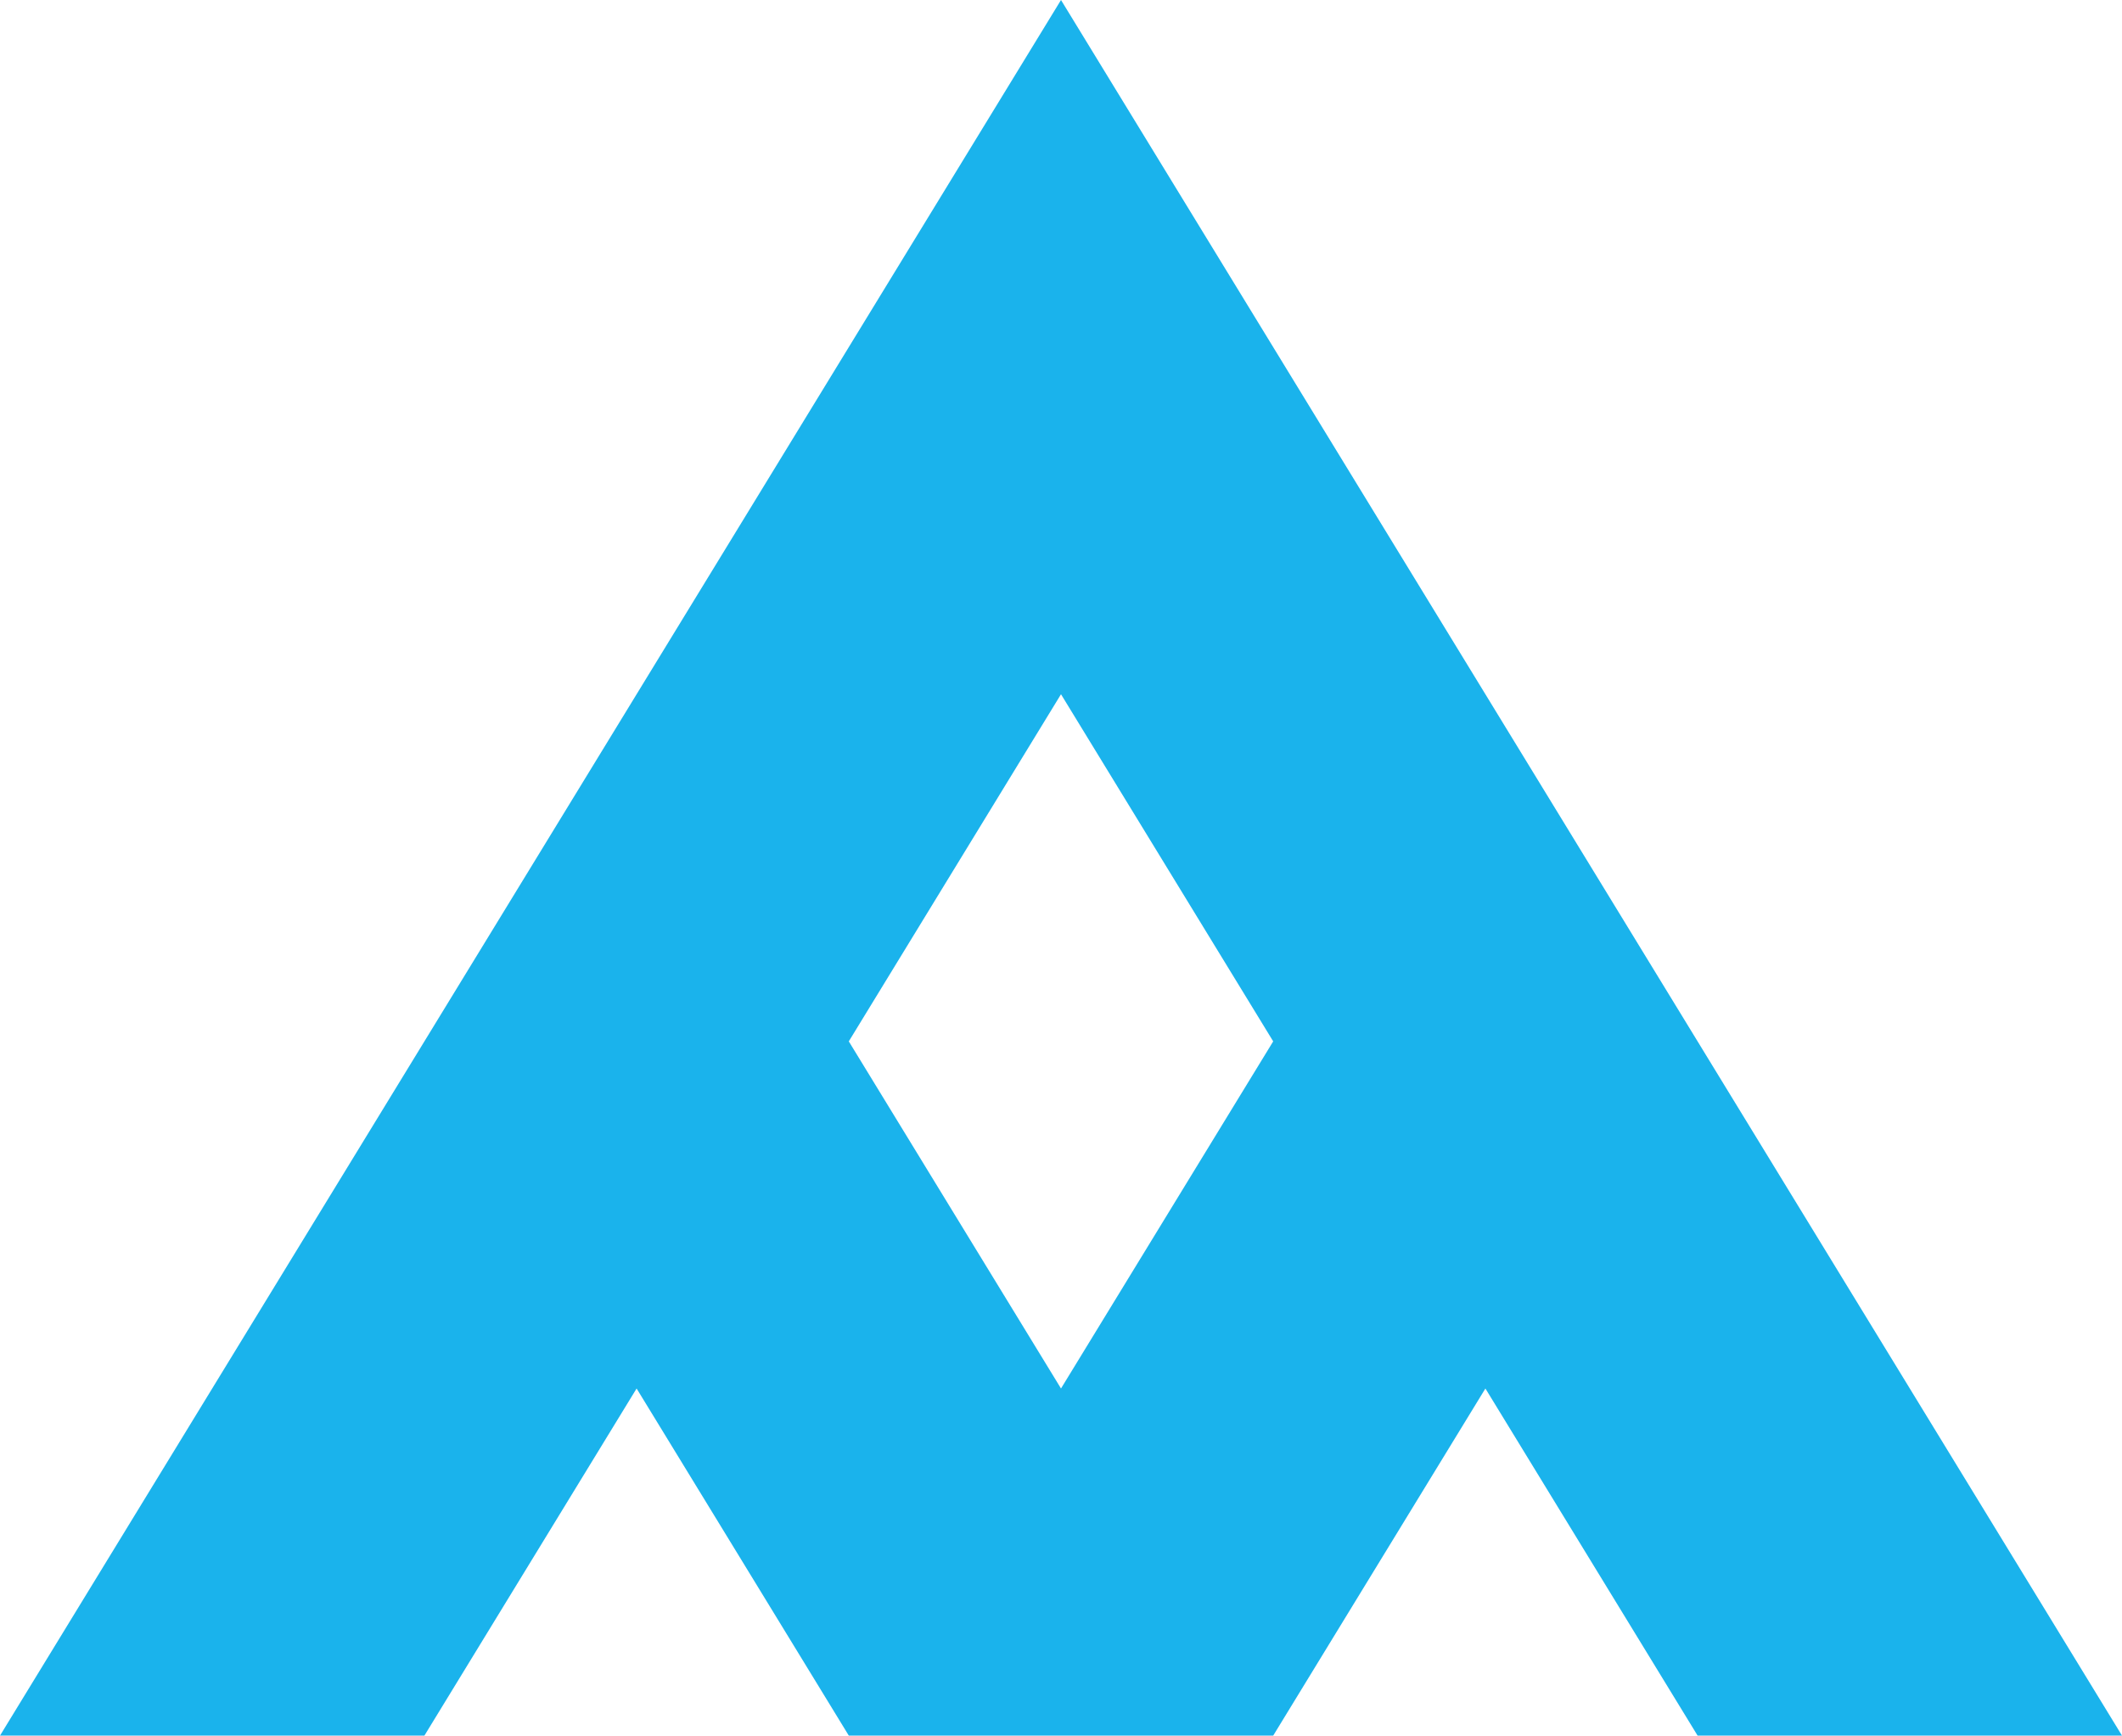 <?xml version="1.0" encoding="UTF-8" standalone="no"?>
<svg width="489px" height="400px" viewBox="0 0 489 400" version="1.1" xmlns="http://www.w3.org/2000/svg" xmlns:xlink="http://www.w3.org/1999/xlink" xmlns:sketch="http://www.bohemiancoding.com/sketch/ns">
    <!-- Generator: Sketch 3.2.2 (9983) - http://www.bohemiancoding.com/sketch -->
    <title>logo</title>
    <desc>Created with Sketch.</desc>
    <defs></defs>
    <g id="Elements" stroke="none" stroke-width="1" fill="none" fill-rule="evenodd" sketch:type="MSPage">
        <g id="logo-512" sketch:type="MSArtboardGroup" transform="translate(-12, -56)" fill="#1AB3EC">
            <g id="logo" sketch:type="MSLayerGroup" transform="translate(12, 56)">
                <path d="M244.5,0 L0,399.913 L97.8,399.913 L146.7,319.931 L195.6,399.913 L293.4,399.913 L342.3,319.931 L391.2,399.913 L489,399.913 L244.5,0 M244.5,159.965 L195.6,239.948 L244.5,319.931 L293.4,239.948 L244.5,159.965" sketch:type="MSShapeGroup"></path>
            </g>
        </g>
    </g>
</svg>